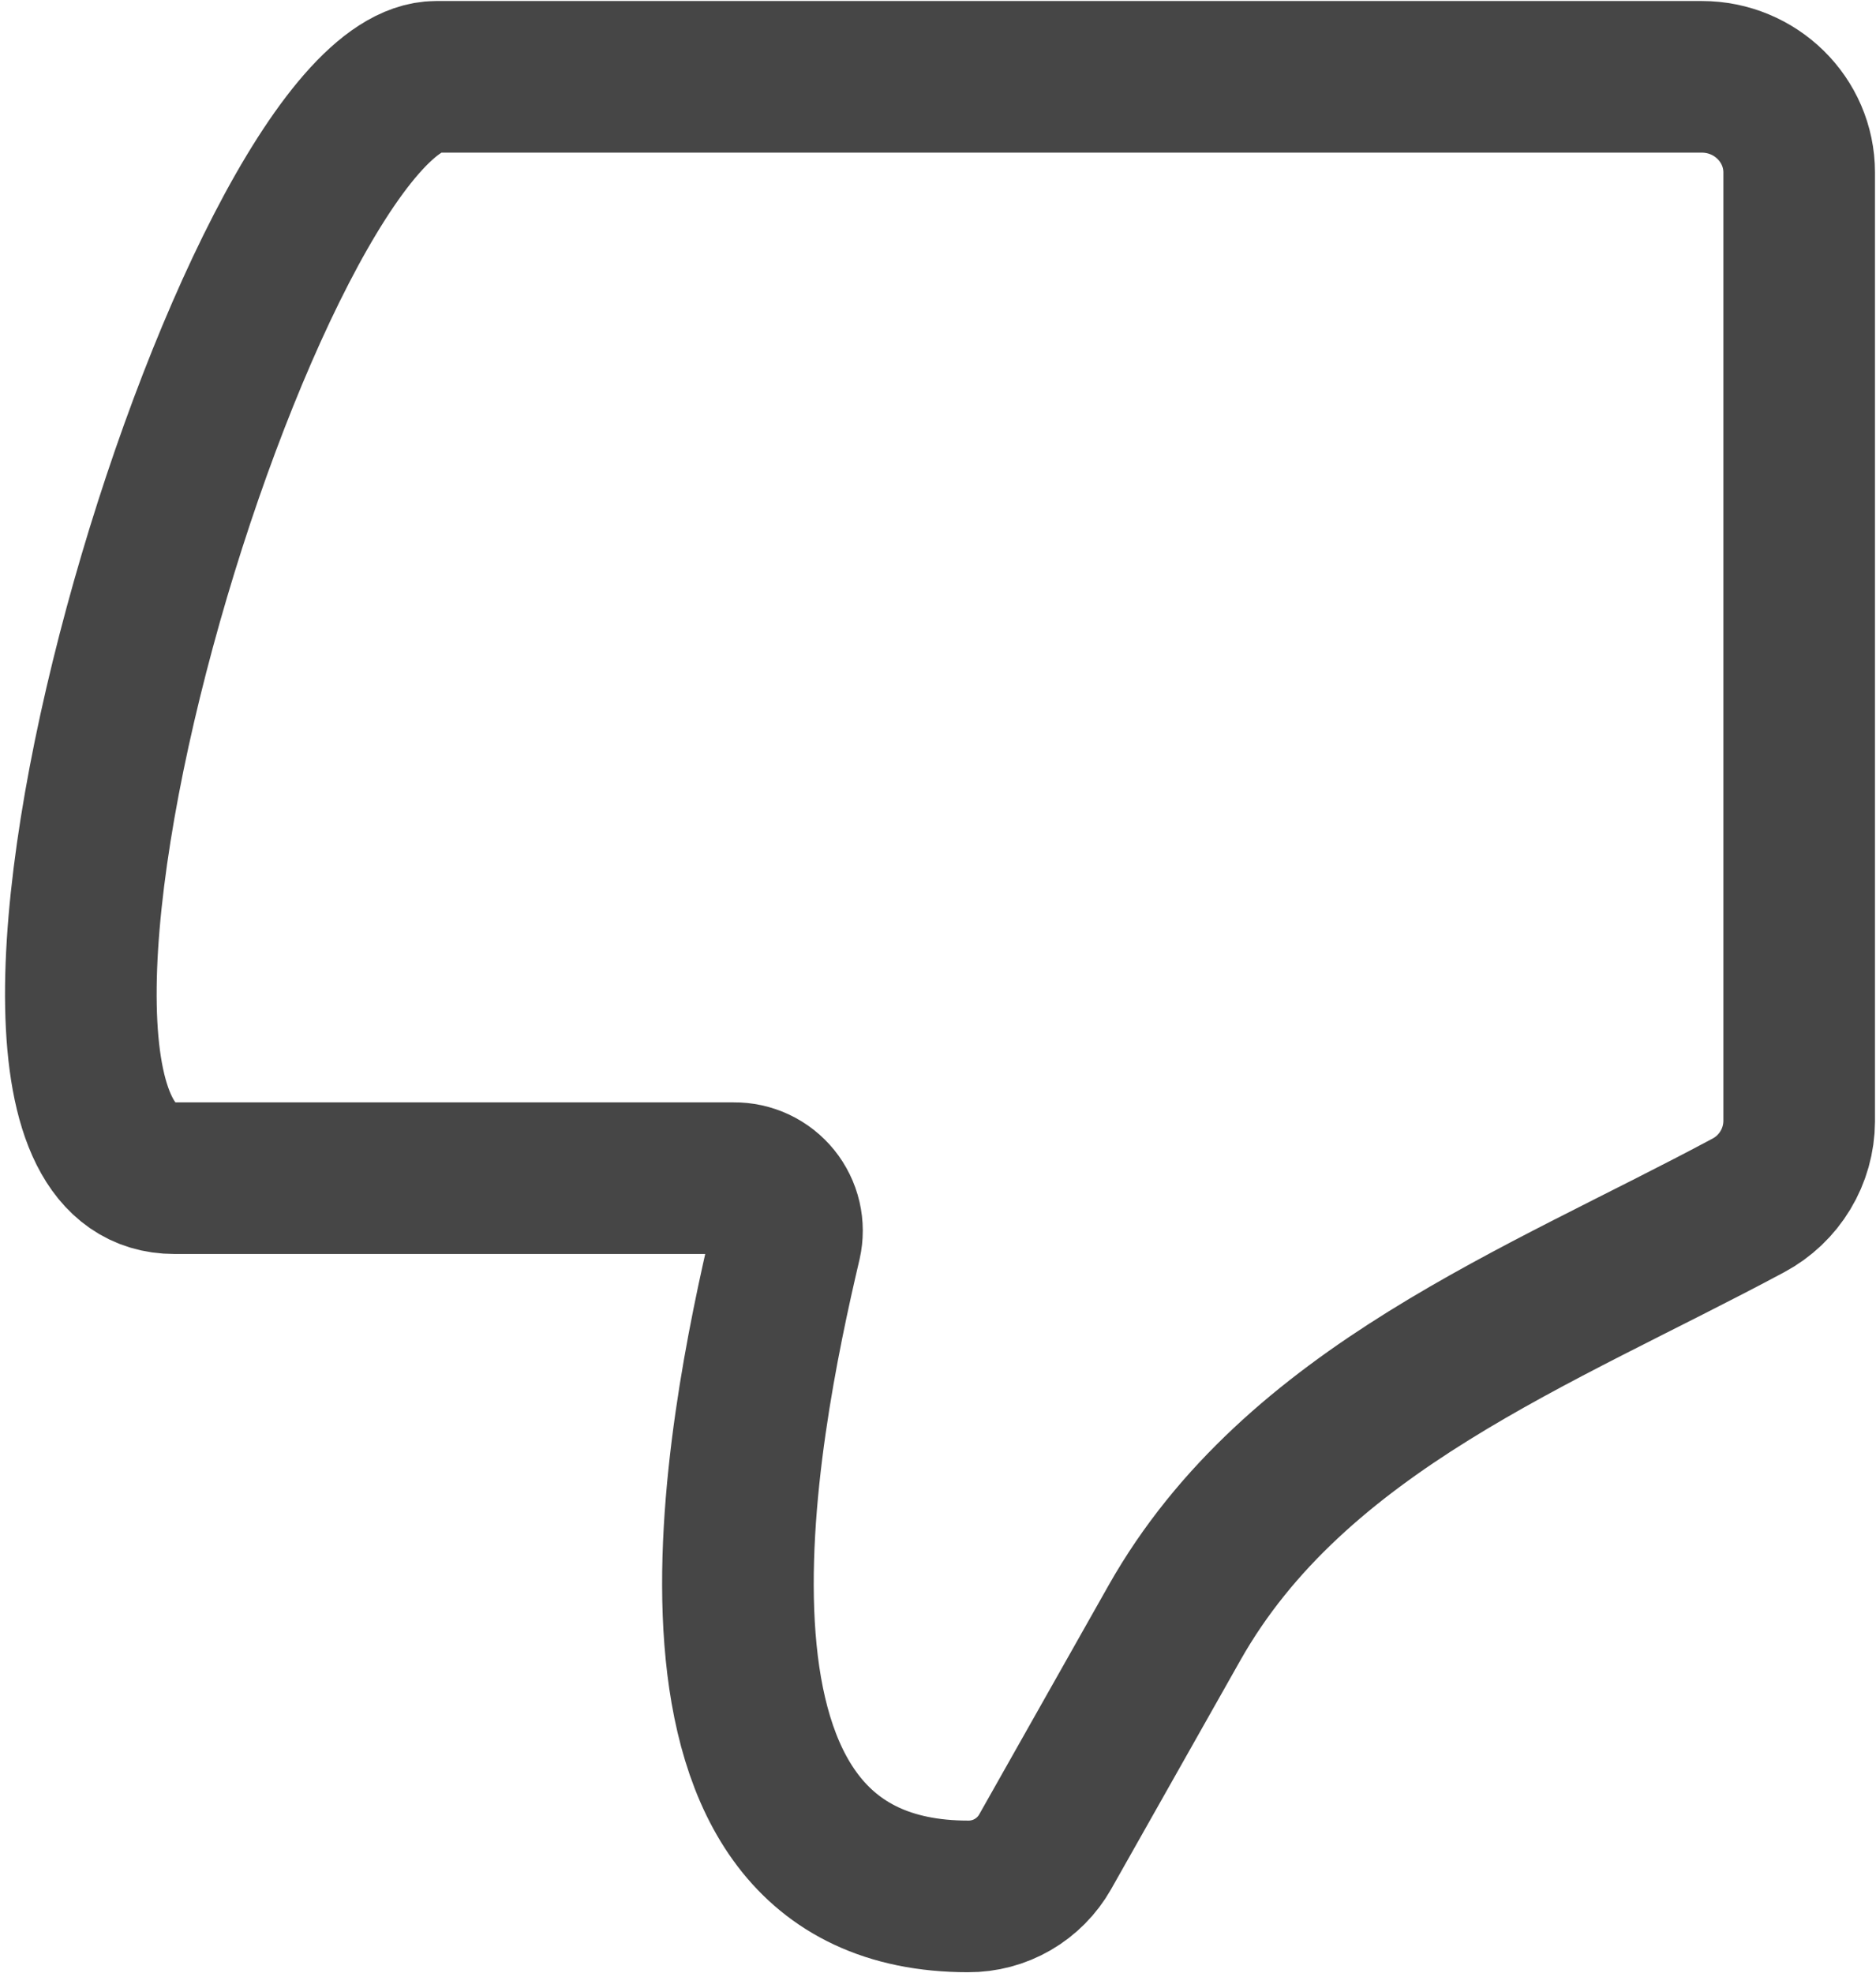 <svg width="116" height="122" viewBox="0 0 116 122" fill="none" xmlns="http://www.w3.org/2000/svg">
<path d="M45.375 72.844H10.794C-5.119 72.844 15.569 4.75 26.969 4.75H105.225C108.55 4.75 111.25 7.4 111.25 10.669V69.325C111.244 70.394 110.949 71.441 110.396 72.356C109.844 73.272 109.055 74.021 108.112 74.525C95.225 81.438 80.106 87.1 72.625 100.331L64.625 114.494C64.148 115.335 63.455 116.034 62.618 116.519C61.781 117.003 60.83 117.256 59.862 117.25C39.987 117.25 45.881 88.312 48.581 76.812C48.69 76.334 48.689 75.837 48.578 75.358C48.466 74.88 48.248 74.433 47.94 74.051C47.631 73.669 47.24 73.362 46.796 73.153C46.352 72.944 45.866 72.838 45.375 72.844Z" stroke="#464646" stroke-width="9.375" stroke-linecap="round" stroke-linejoin="round"/>
</svg>
